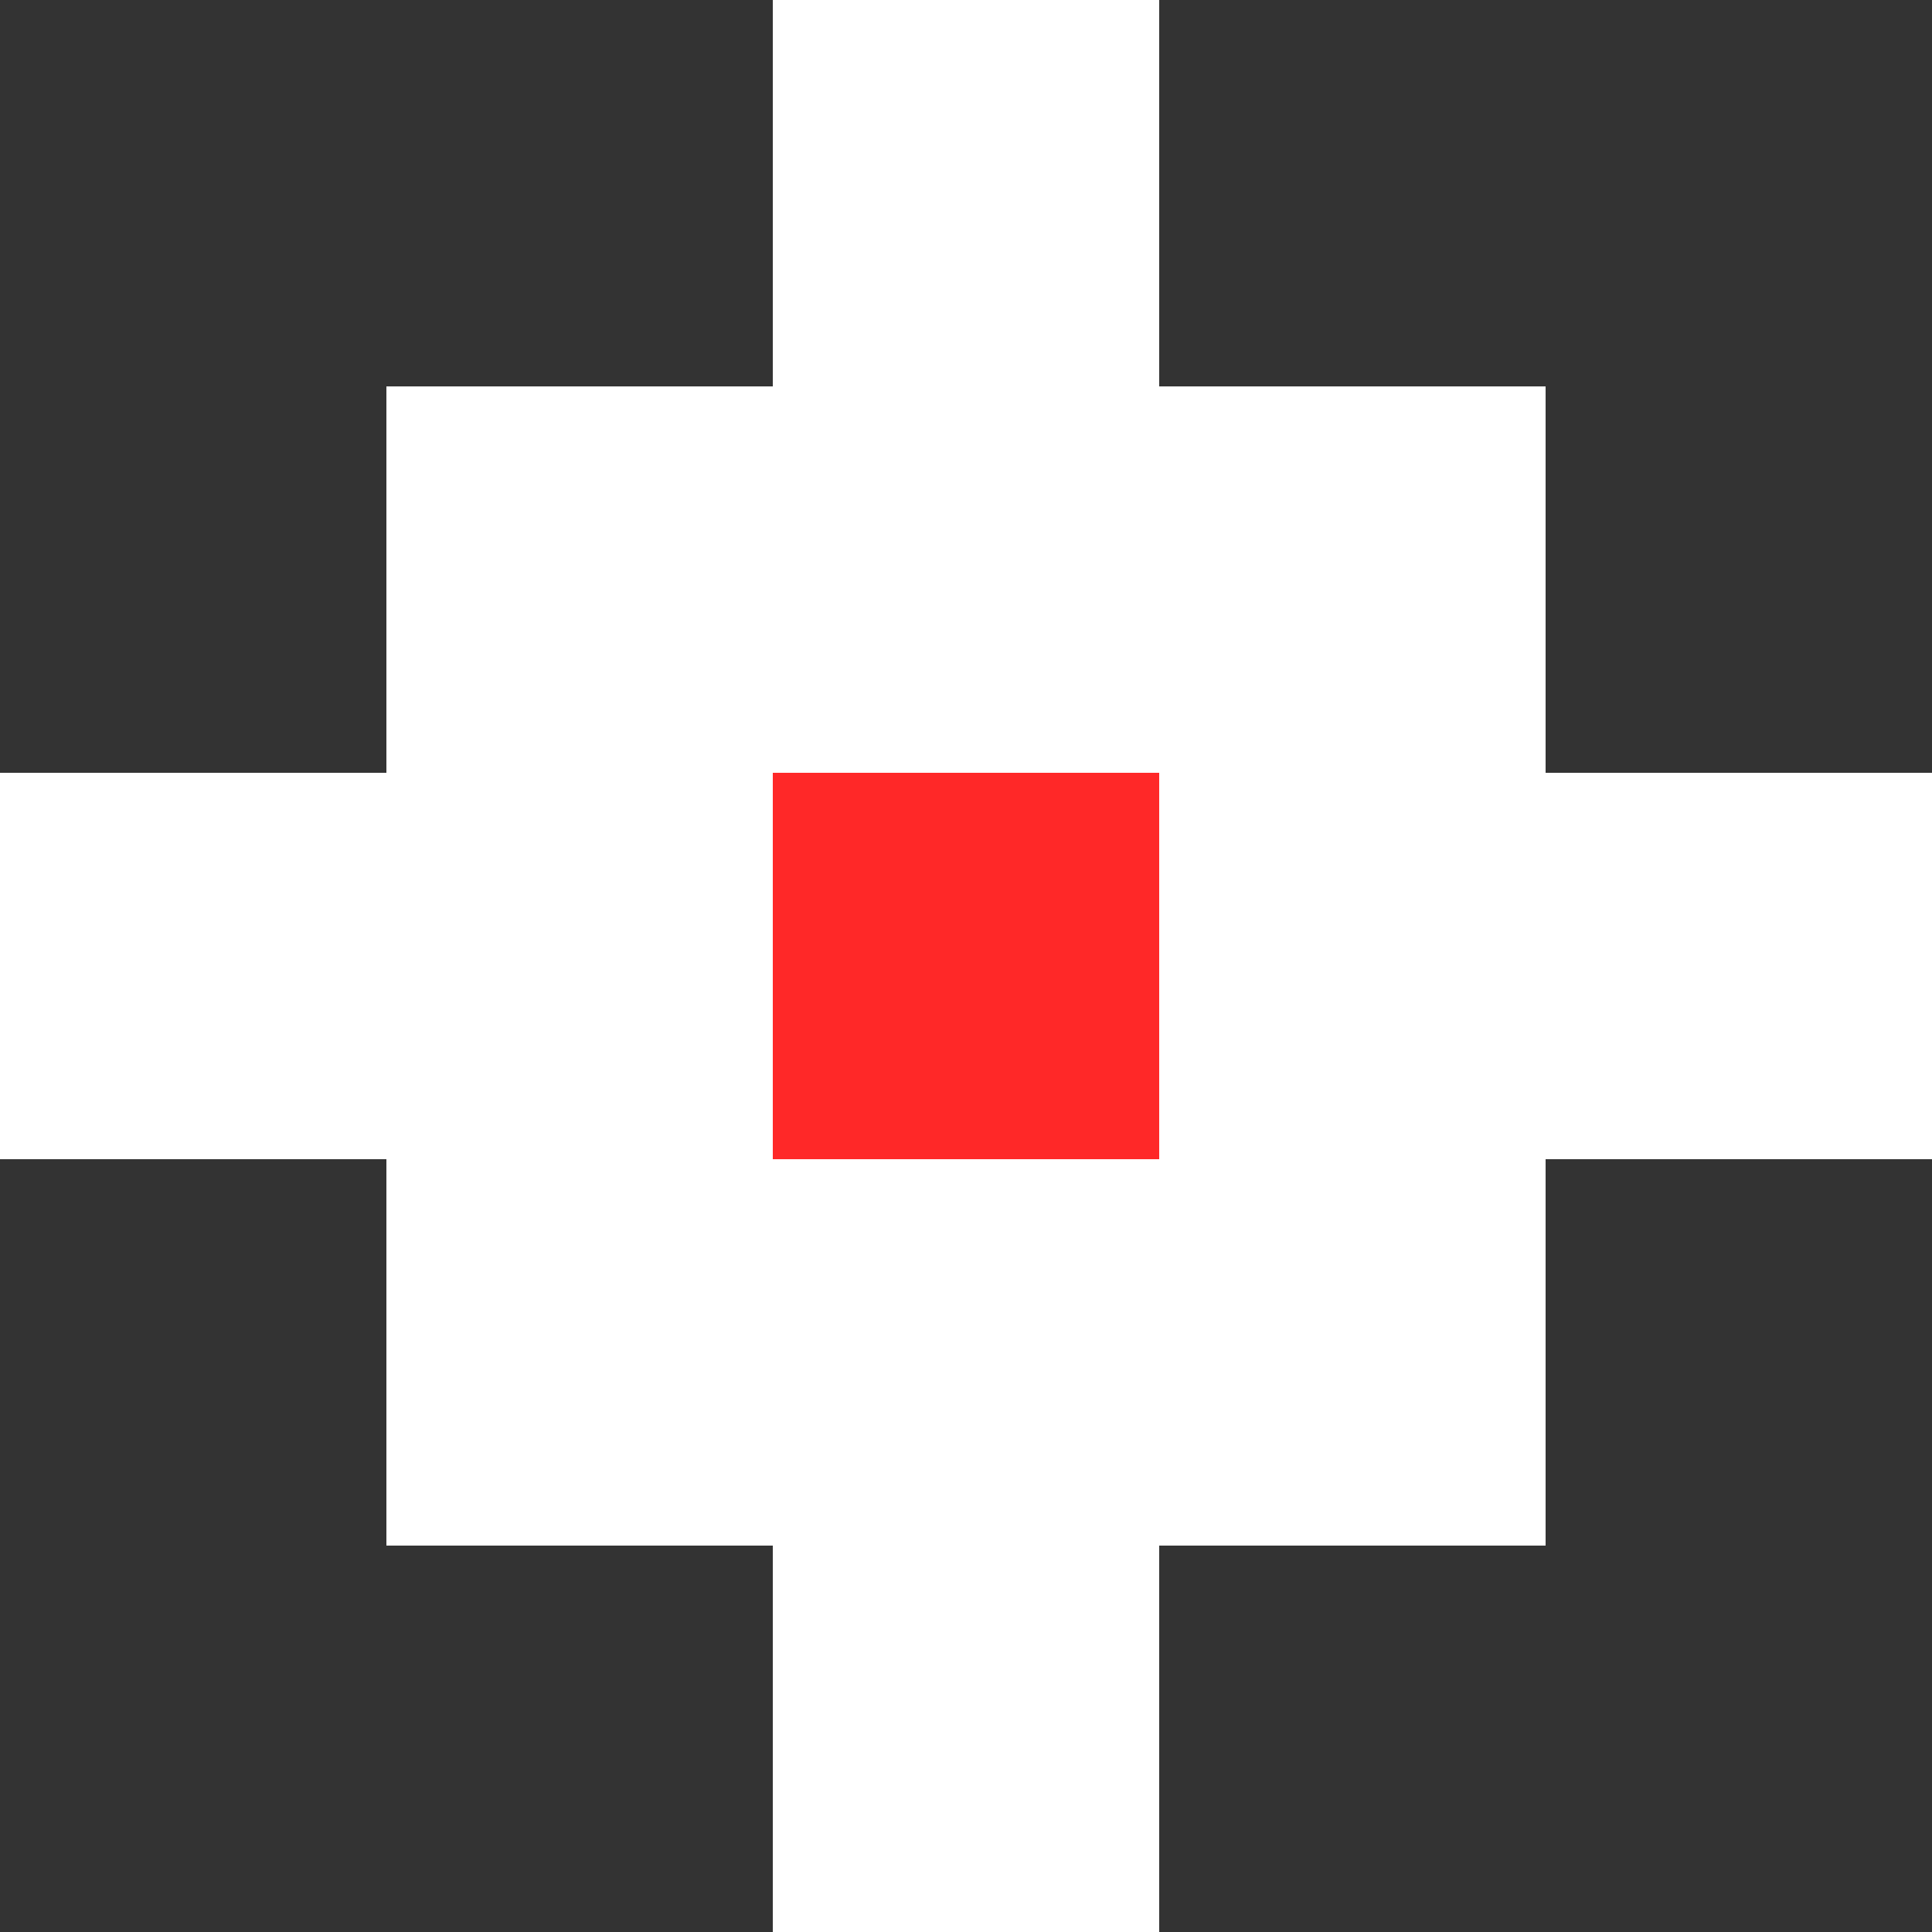 <svg width="45" height="45" viewBox="0 0 45 45" fill="none" xmlns="http://www.w3.org/2000/svg">
<rect x="0" y="0" width="45" height="45" fill="#333333" stroke="none"/>
<rect x="9" y="9" width="27" height="27" fill="white"/>
<rect x="18" width="9" height="45" fill="white"/>
<rect y="18" width="45" height="9" fill="white"/>
<rect x="18" y="18" width="9" height="9" fill="#FF2828"/>
</svg>
